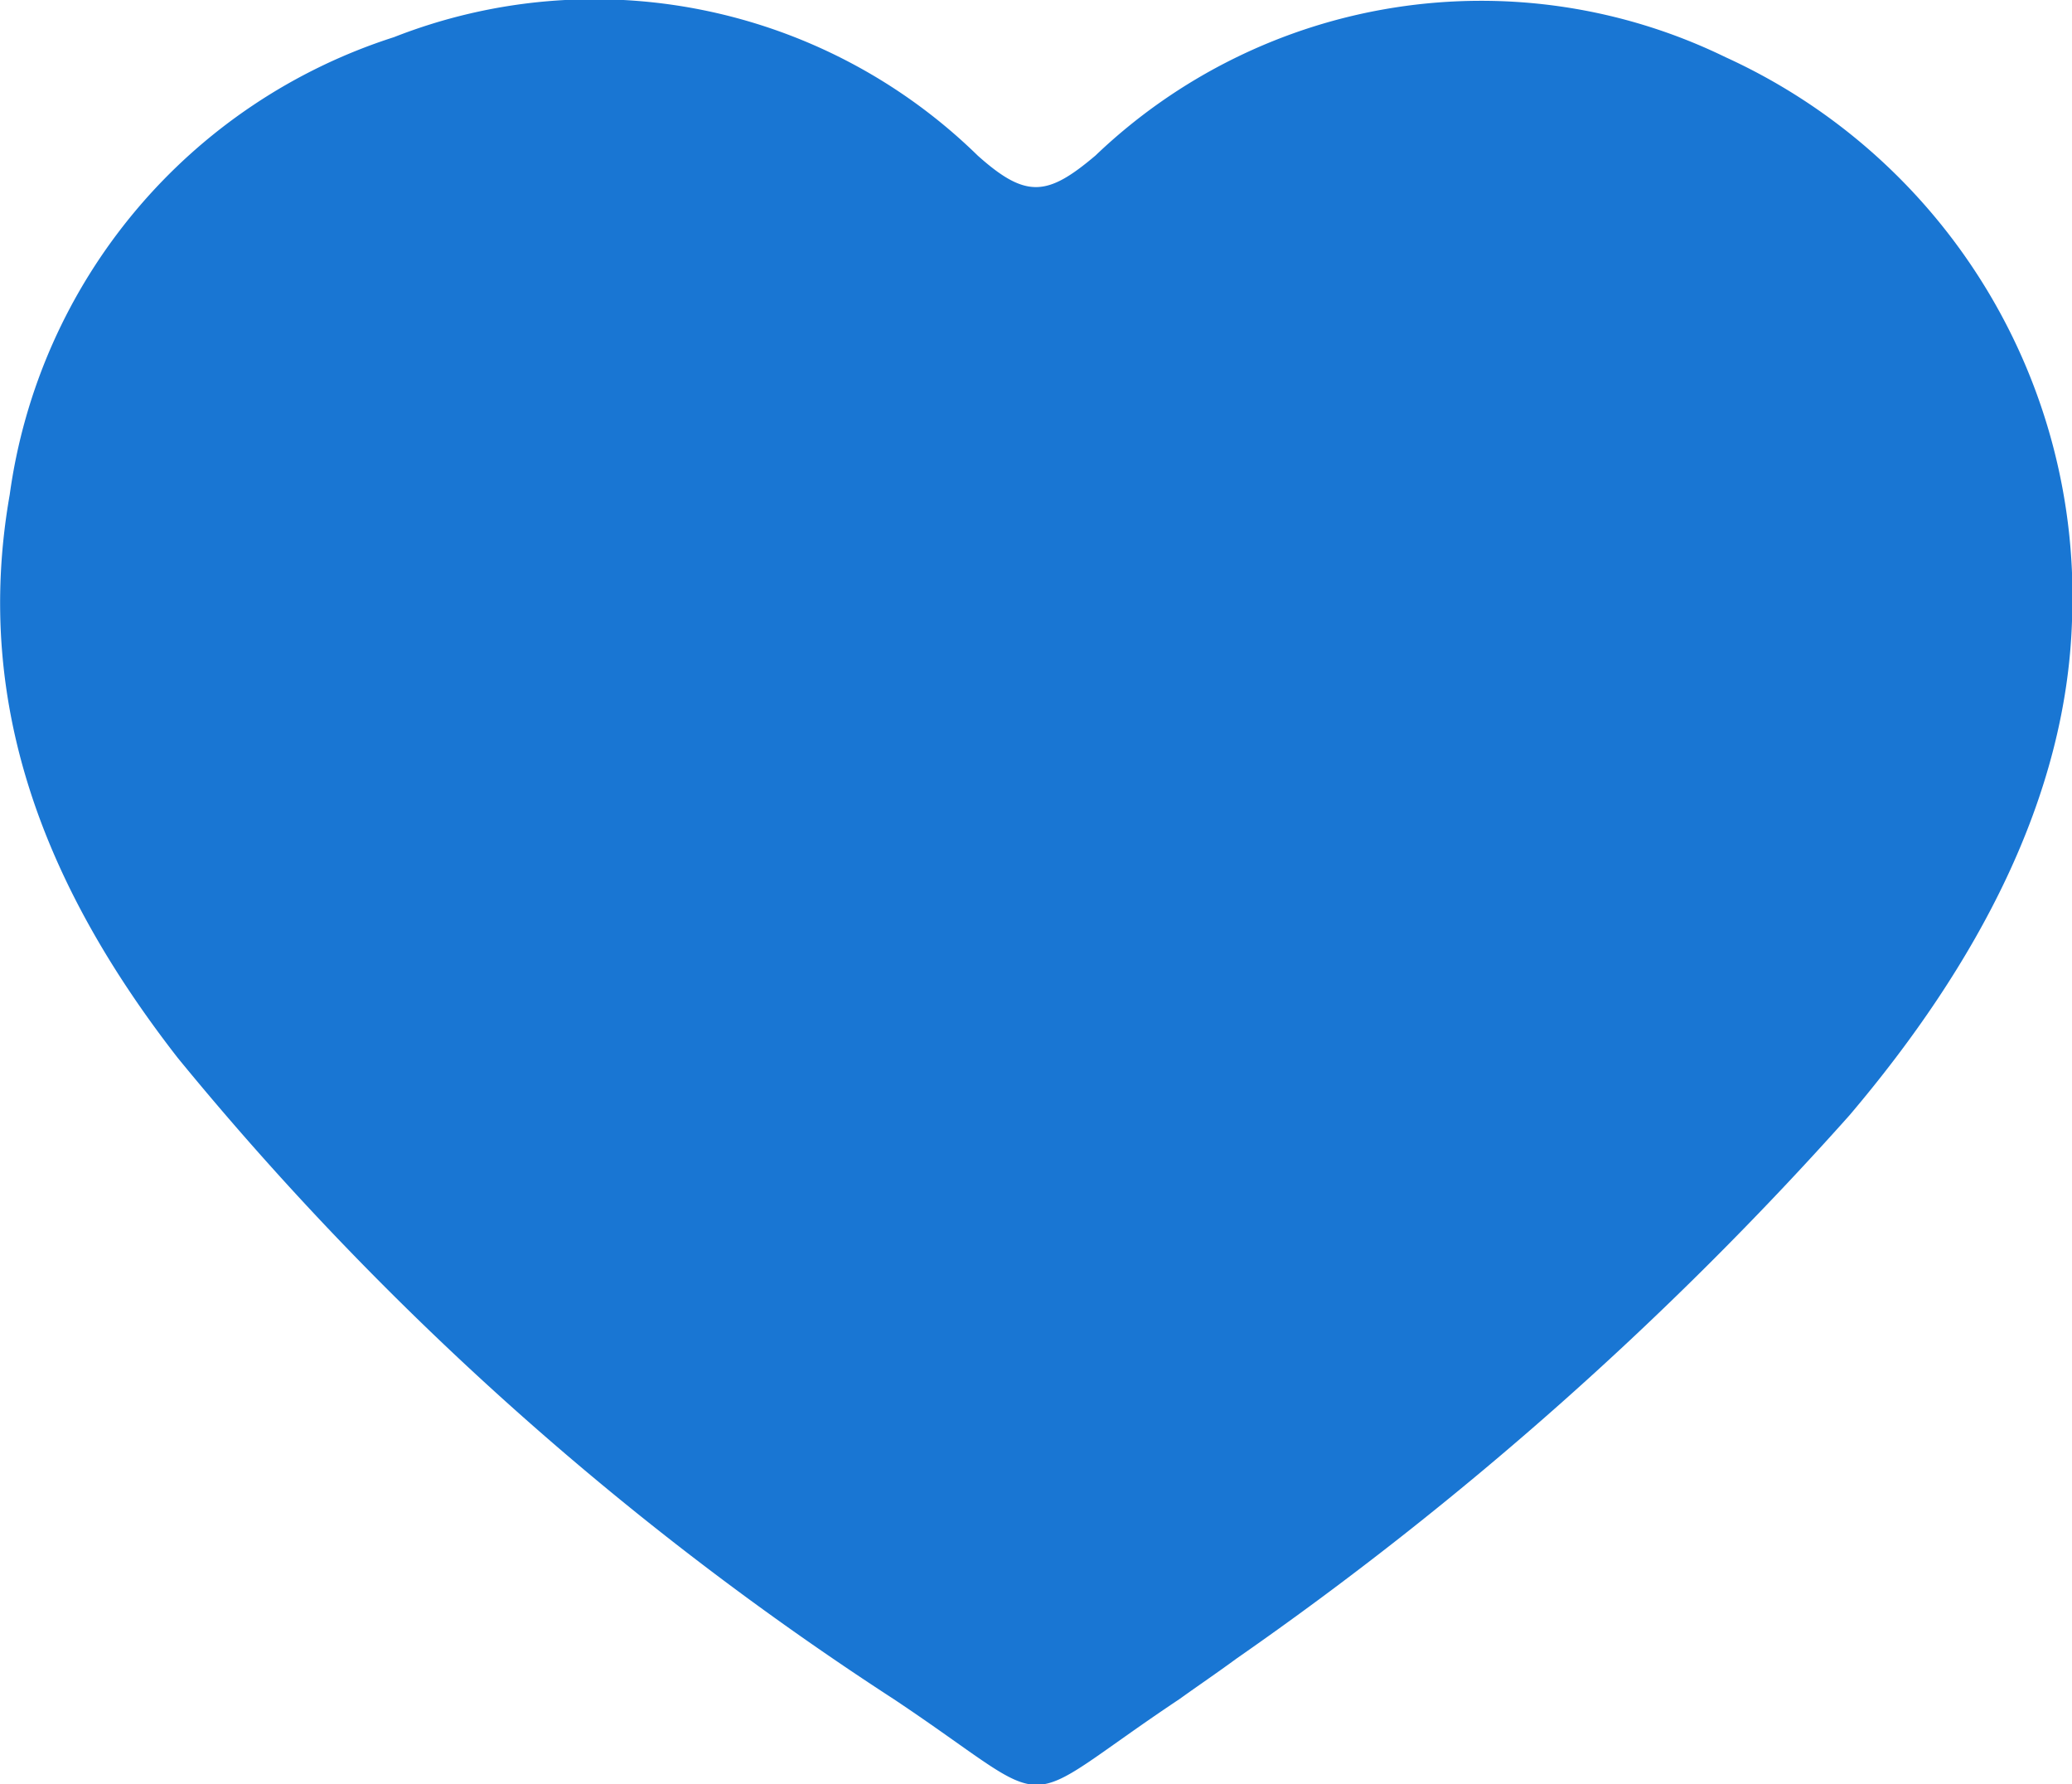 <svg xmlns="http://www.w3.org/2000/svg" viewBox="0 0 36.24 31.2"><defs><style>.cls-1{fill:#1976d3;}</style></defs><title>Fanorites</title><g id="Layer_2" data-name="Layer 2"><g id="Layer_1-2" data-name="Layer 1"><path class="cls-1" d="M36.24,10.86c-.1,3.08-1.65,6-3.89,8.64A61.19,61.19,0,0,1,21.63,29c-.34.25-.68.48-1,.71-3,2-2,2-5,0A54.62,54.62,0,0,1,3.11,18.5C.86,15.61-.49,12.4.17,8.65a9.8,9.8,0,0,1,6.72-8A9.59,9.59,0,0,1,17.1,2.72c.85.76,1.22.71,2.06,0A9.76,9.76,0,0,1,30.18,1,10.37,10.37,0,0,1,36.24,10.86Z"/></g></g></svg>